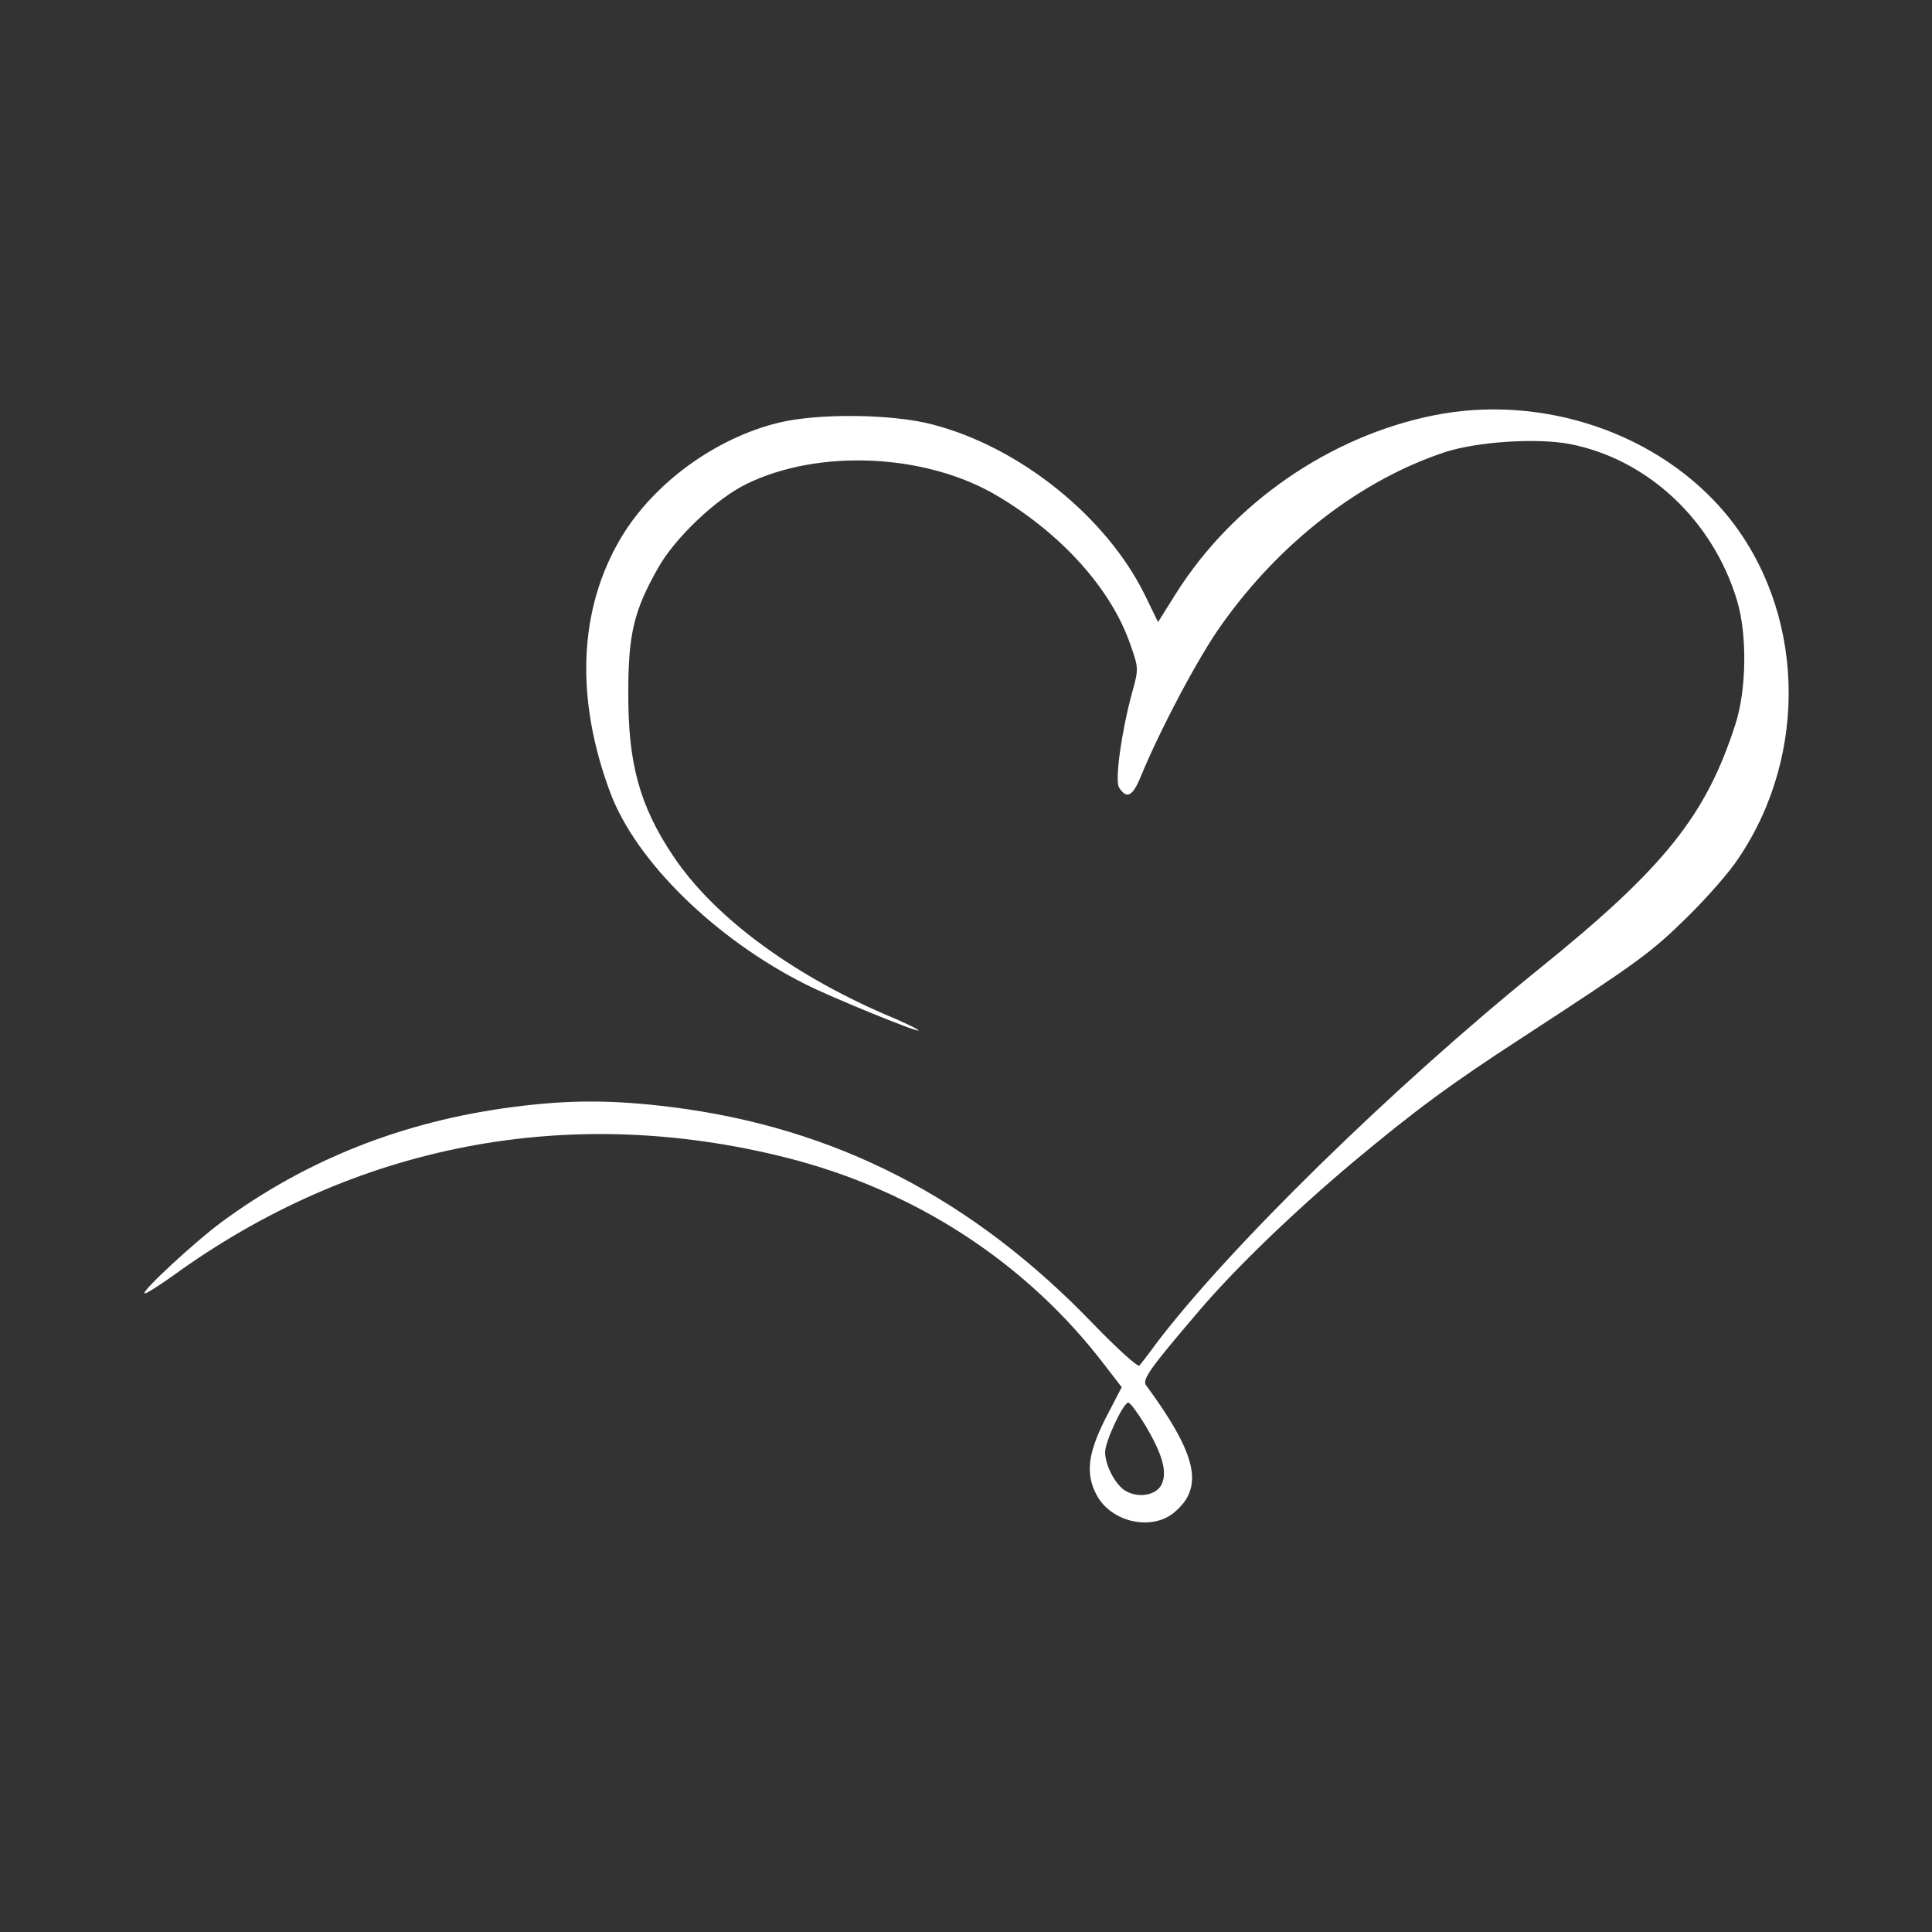 <?xml version="1.0" standalone="no"?>
<!DOCTYPE svg PUBLIC "-//W3C//DTD SVG 20010904//EN"
 "http://www.w3.org/TR/2001/REC-SVG-20010904/DTD/svg10.dtd">
<svg version="1.0" xmlns="http://www.w3.org/2000/svg"
 width="500pt" height="500pt" viewBox="0 0 500 500"
 preserveAspectRatio="xMidYMid meet">

<rect x="0" y="0" width="500" height="500" fill="#333333" stroke="none"/>

<g transform="translate(0,500) scale(0.1,-0.1)"
fill="#FFFFFF" stroke="none">
<path d="M3710 3925 c-268 -54 -518 -226 -666 -460 l-47 -75 -33 68 c-99 203
-323 384 -549 443 -104 28 -298 30 -400 5 -164 -40 -324 -157 -408 -298 -110
-185 -119 -416 -27 -661 67 -177 271 -377 506 -495 70 -35 286 -123 291 -119
2 2 -36 21 -85 41 -247 107 -446 255 -550 411 -87 130 -117 240 -116 425 0
149 15 211 77 320 43 77 150 179 228 217 189 93 469 79 653 -32 167 -100 292
-241 341 -382 22 -62 22 -64 5 -125 -28 -103 -45 -227 -34 -246 20 -31 35 -24
57 30 50 121 149 309 209 392 151 213 360 374 578 446 83 27 237 37 322 21
202 -39 372 -198 434 -407 26 -88 24 -230 -5 -319 -76 -236 -184 -371 -506
-631 -380 -307 -808 -726 -995 -974 -18 -25 -37 -49 -41 -54 -4 -5 -57 43
-118 106 -315 328 -670 510 -1094 563 -153 19 -265 19 -410 0 -284 -37 -534
-136 -754 -298 -69 -51 -206 -178 -199 -184 2 -3 35 18 73 45 470 341 1025
448 1588 306 333 -84 622 -272 824 -537 l44 -57 -42 -81 c-46 -91 -52 -143
-23 -198 38 -71 143 -94 201 -45 78 65 59 149 -73 329 -11 14 11 45 135 190
94 111 248 259 399 386 163 136 252 202 440 324 304 198 333 220 425 310 51
50 112 119 135 155 183 272 170 641 -30 886 -174 212 -477 316 -760 259z
m-747 -2612 c45 -75 59 -123 43 -155 -13 -27 -58 -36 -92 -17 -26 14 -54 66
-54 101 0 27 47 128 60 128 5 0 24 -26 43 -57z"/>
</g>
</svg>
